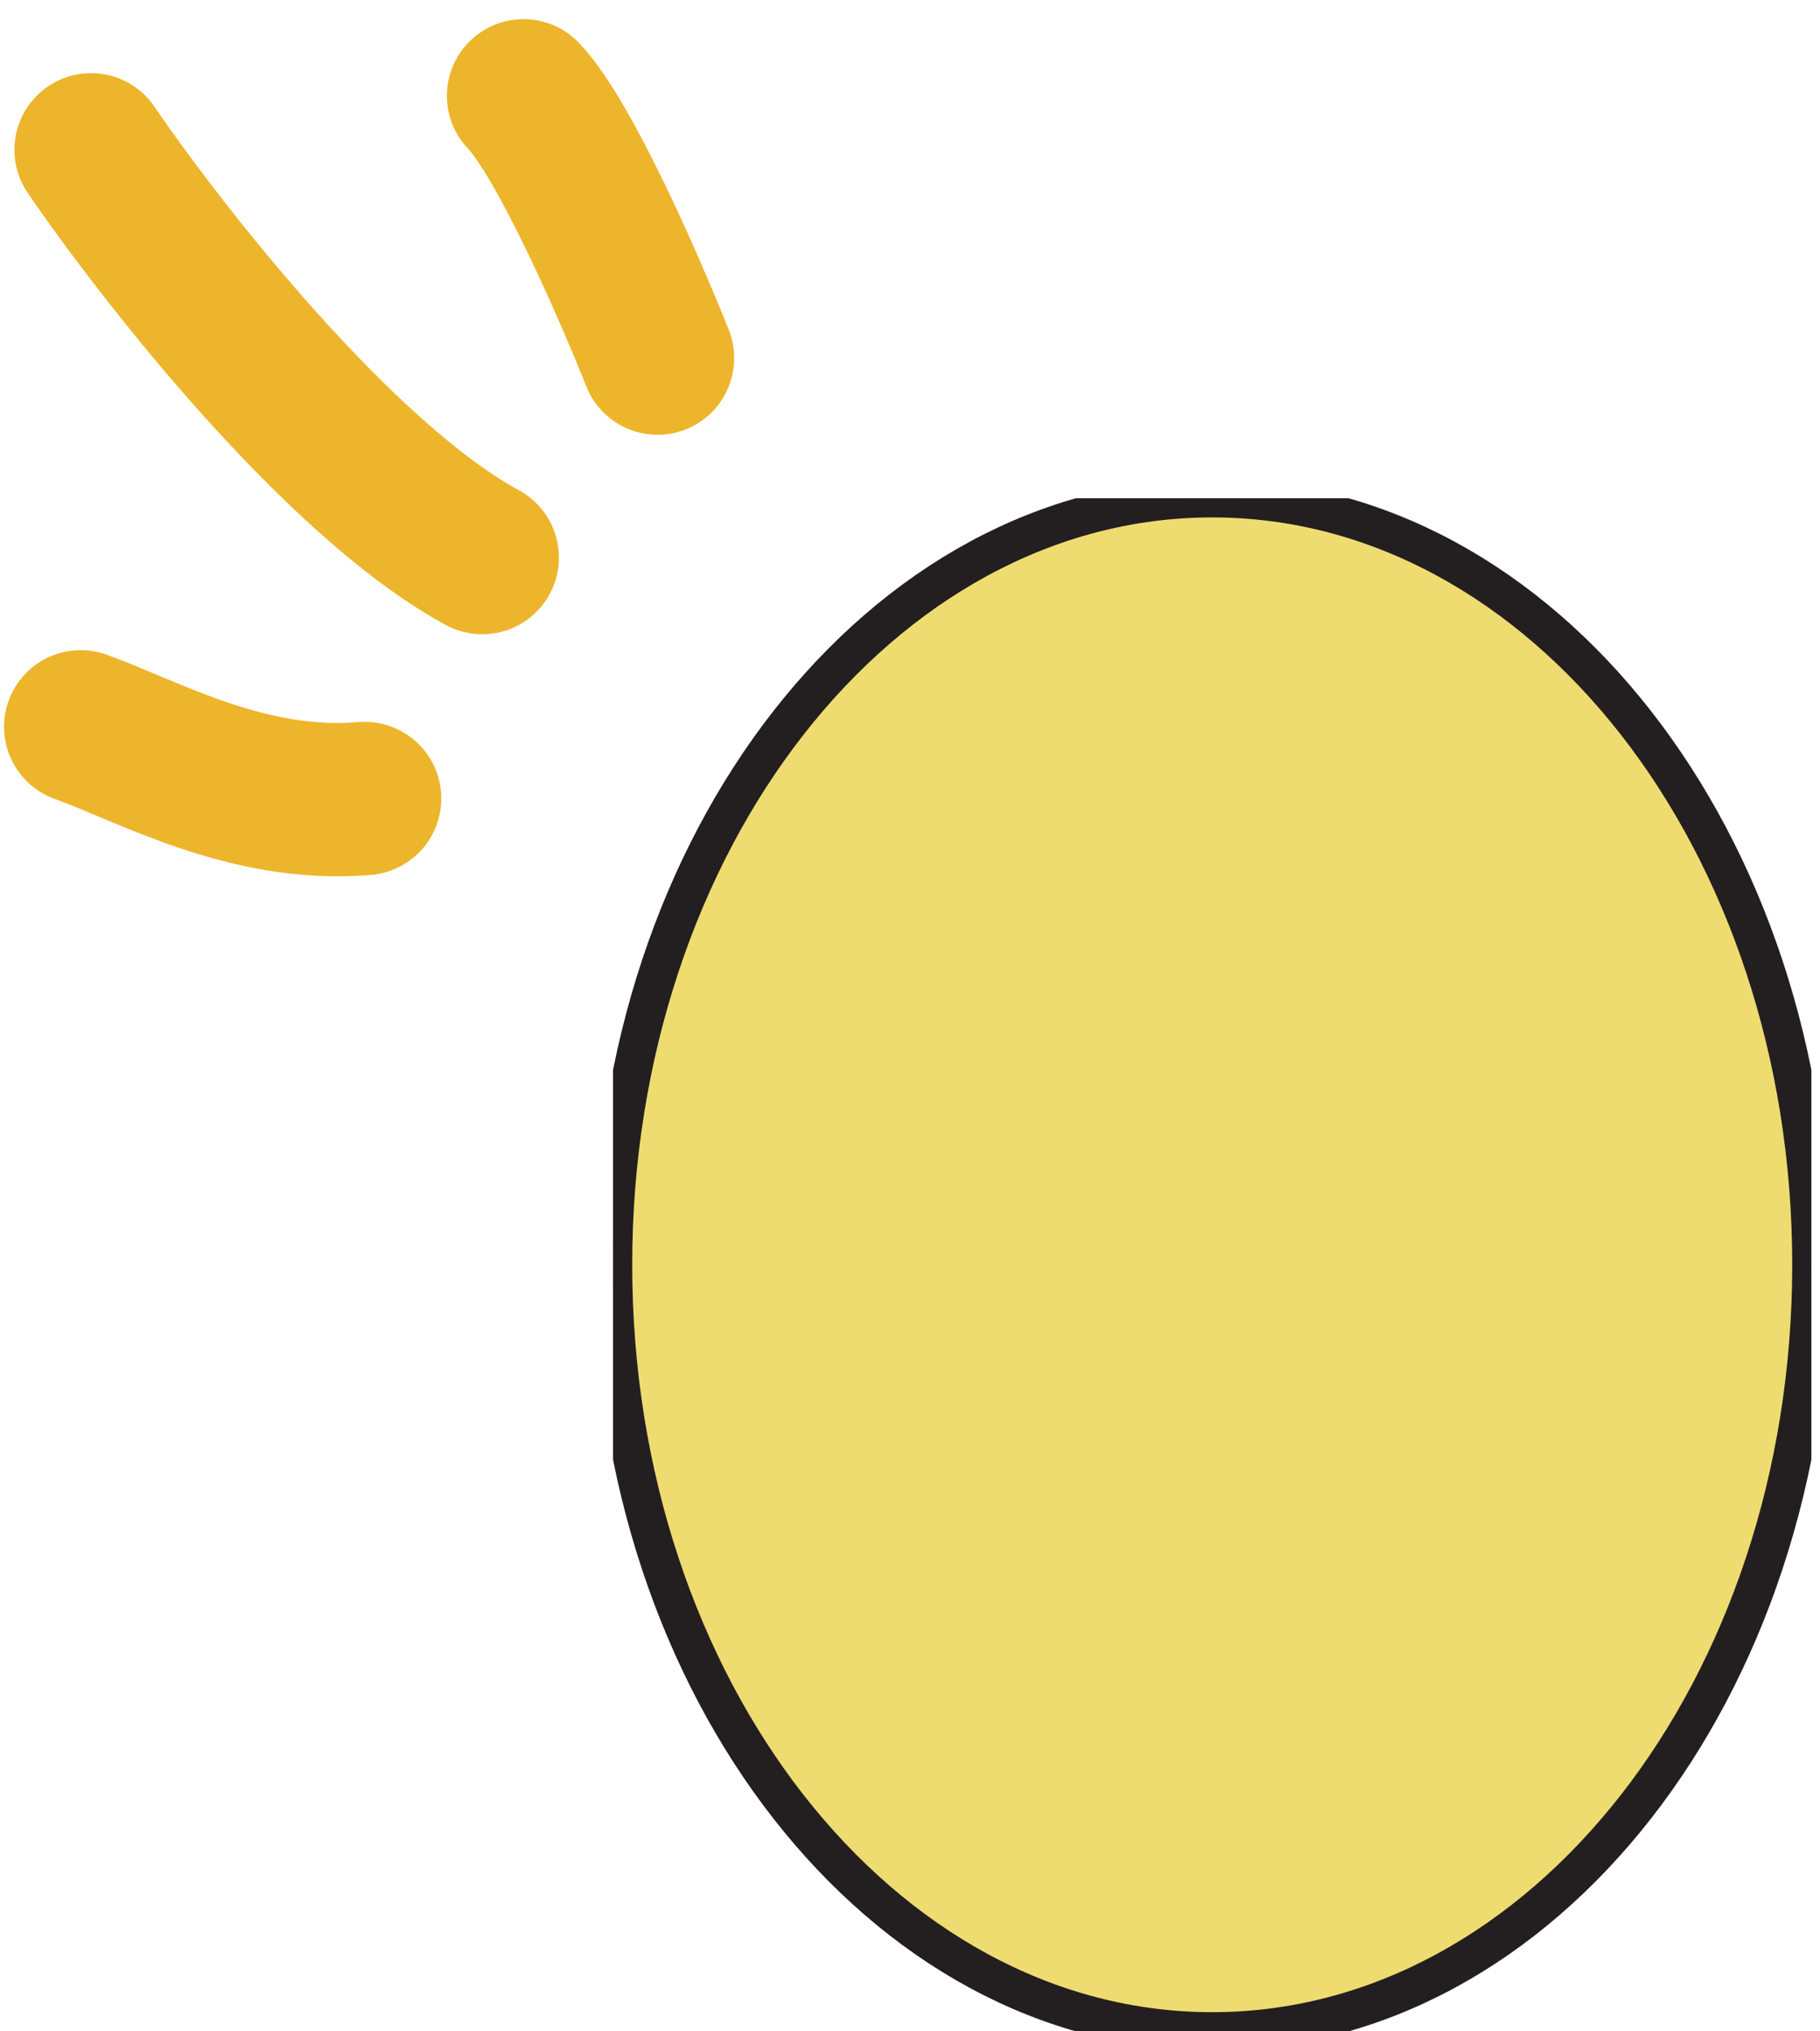 <svg width="95" height="106" viewBox="0 0 95 106" fill="none" xmlns="http://www.w3.org/2000/svg">
<path d="M4.211 37.926C7.72 39.177 12.91 42.188 19.034 41.668" stroke="#EDB52B" stroke-width="8" stroke-linecap="round"/>
<path d="M4.754 7.816C8.439 13.215 17.683 25.03 25.174 29.096" stroke="#EDB52B" stroke-width="8" stroke-linecap="round"/>
<path d="M34.322 18.688C32.874 15.046 29.449 7.211 27.327 5" stroke="#EDB52B" stroke-width="8" stroke-linecap="round"/>
<g clip-path="url(#clip0_322_1466)">
<path d="M63.275 106C80.548 106 94.55 88.091 94.55 66C94.55 43.909 80.548 26 63.275 26C46.002 26 32 43.909 32 66C32 88.091 46.002 106 63.275 106Z" fill="#EFDC70" stroke="#231F20" stroke-width="2" stroke-miterlimit="10"/>
</g>
<defs>
<clipPath id="clip0_322_1466">
<rect width="62.55" height="80" fill="white" transform="translate(32 26)"/>
</clipPath>
</defs>
</svg>
